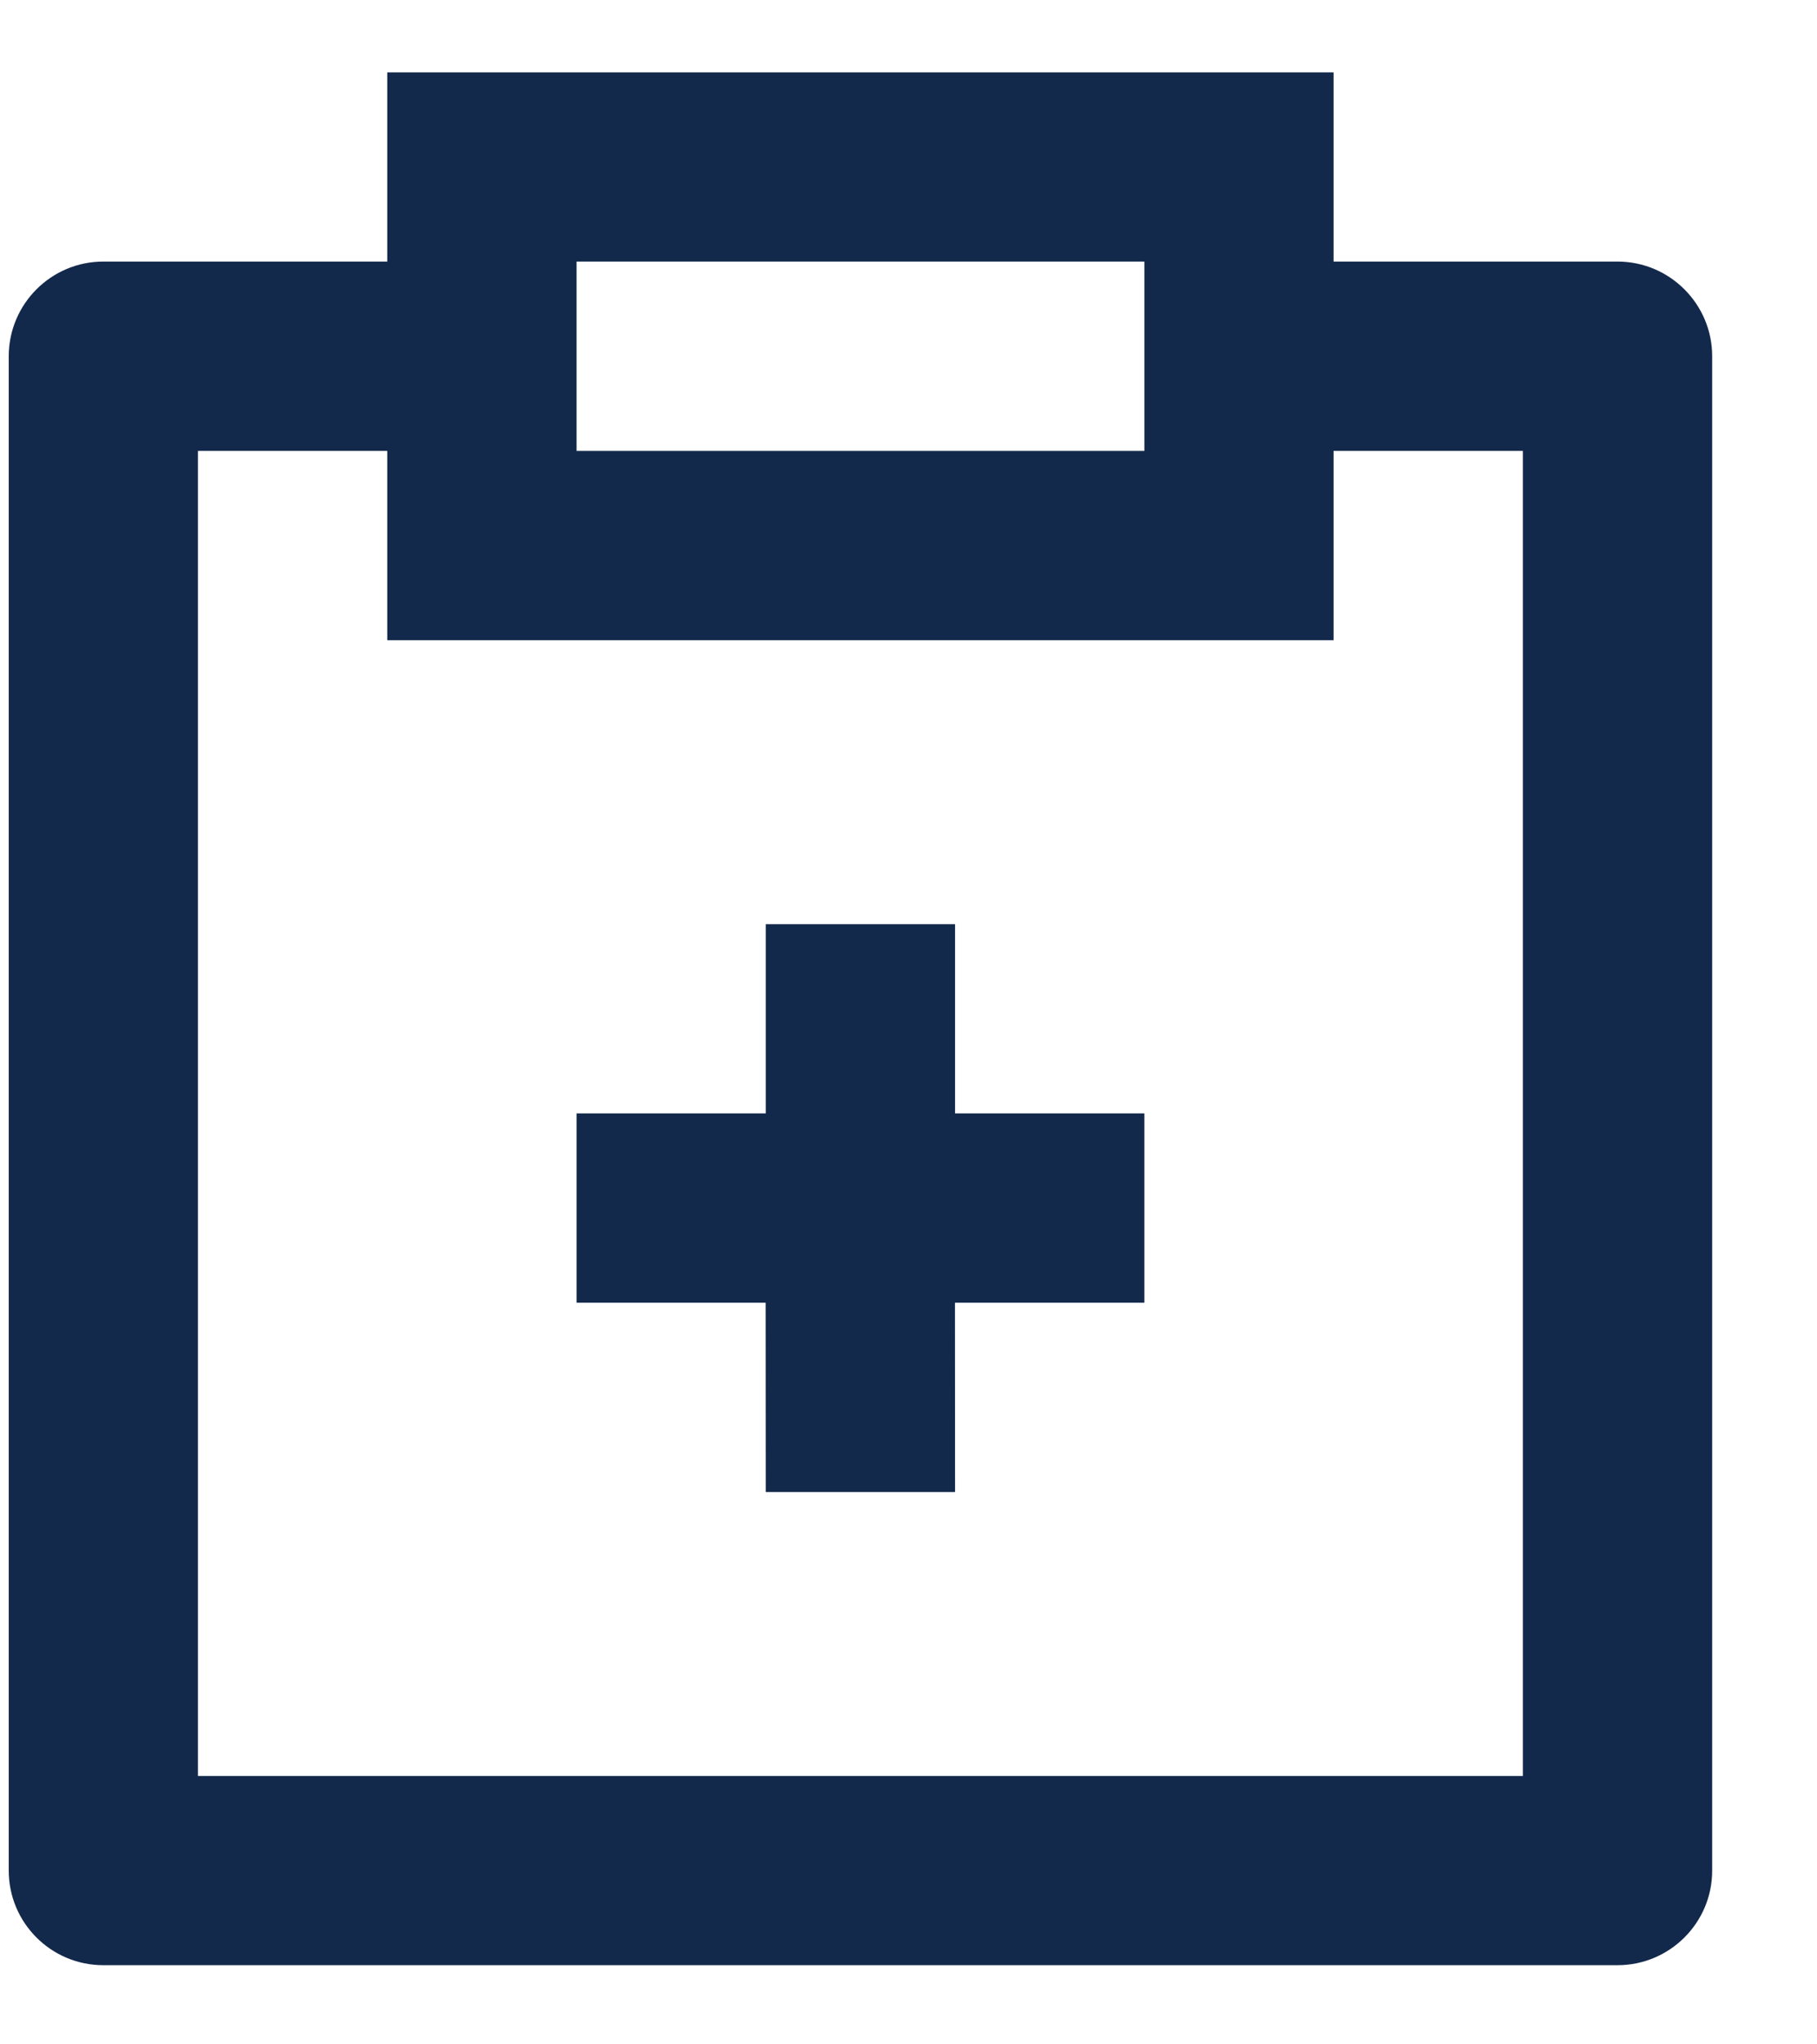 <svg width="16" height="18" viewBox="0 0 16 18" fill="none" xmlns="http://www.w3.org/2000/svg">
<path d="M11.743 0.637V2.303H14.243C14.703 2.303 15.077 2.677 15.077 3.137V16.47C15.077 16.93 14.703 17.303 14.243 17.303H0.91C0.45 17.303 0.077 16.93 0.077 16.47V3.137C0.077 2.677 0.45 2.303 0.91 2.303H3.41V0.637H11.743ZM3.41 3.97H1.743V15.637H13.41V3.97H11.743V5.637H3.41V3.97ZM8.41 8.137V9.803H10.077V11.47H8.409L8.41 13.137H6.743L6.742 11.47H5.077V9.803H6.743V8.137H8.41ZM10.077 2.303H5.077V3.97H10.077V2.303Z" fill="#13294B"/>
</svg>
